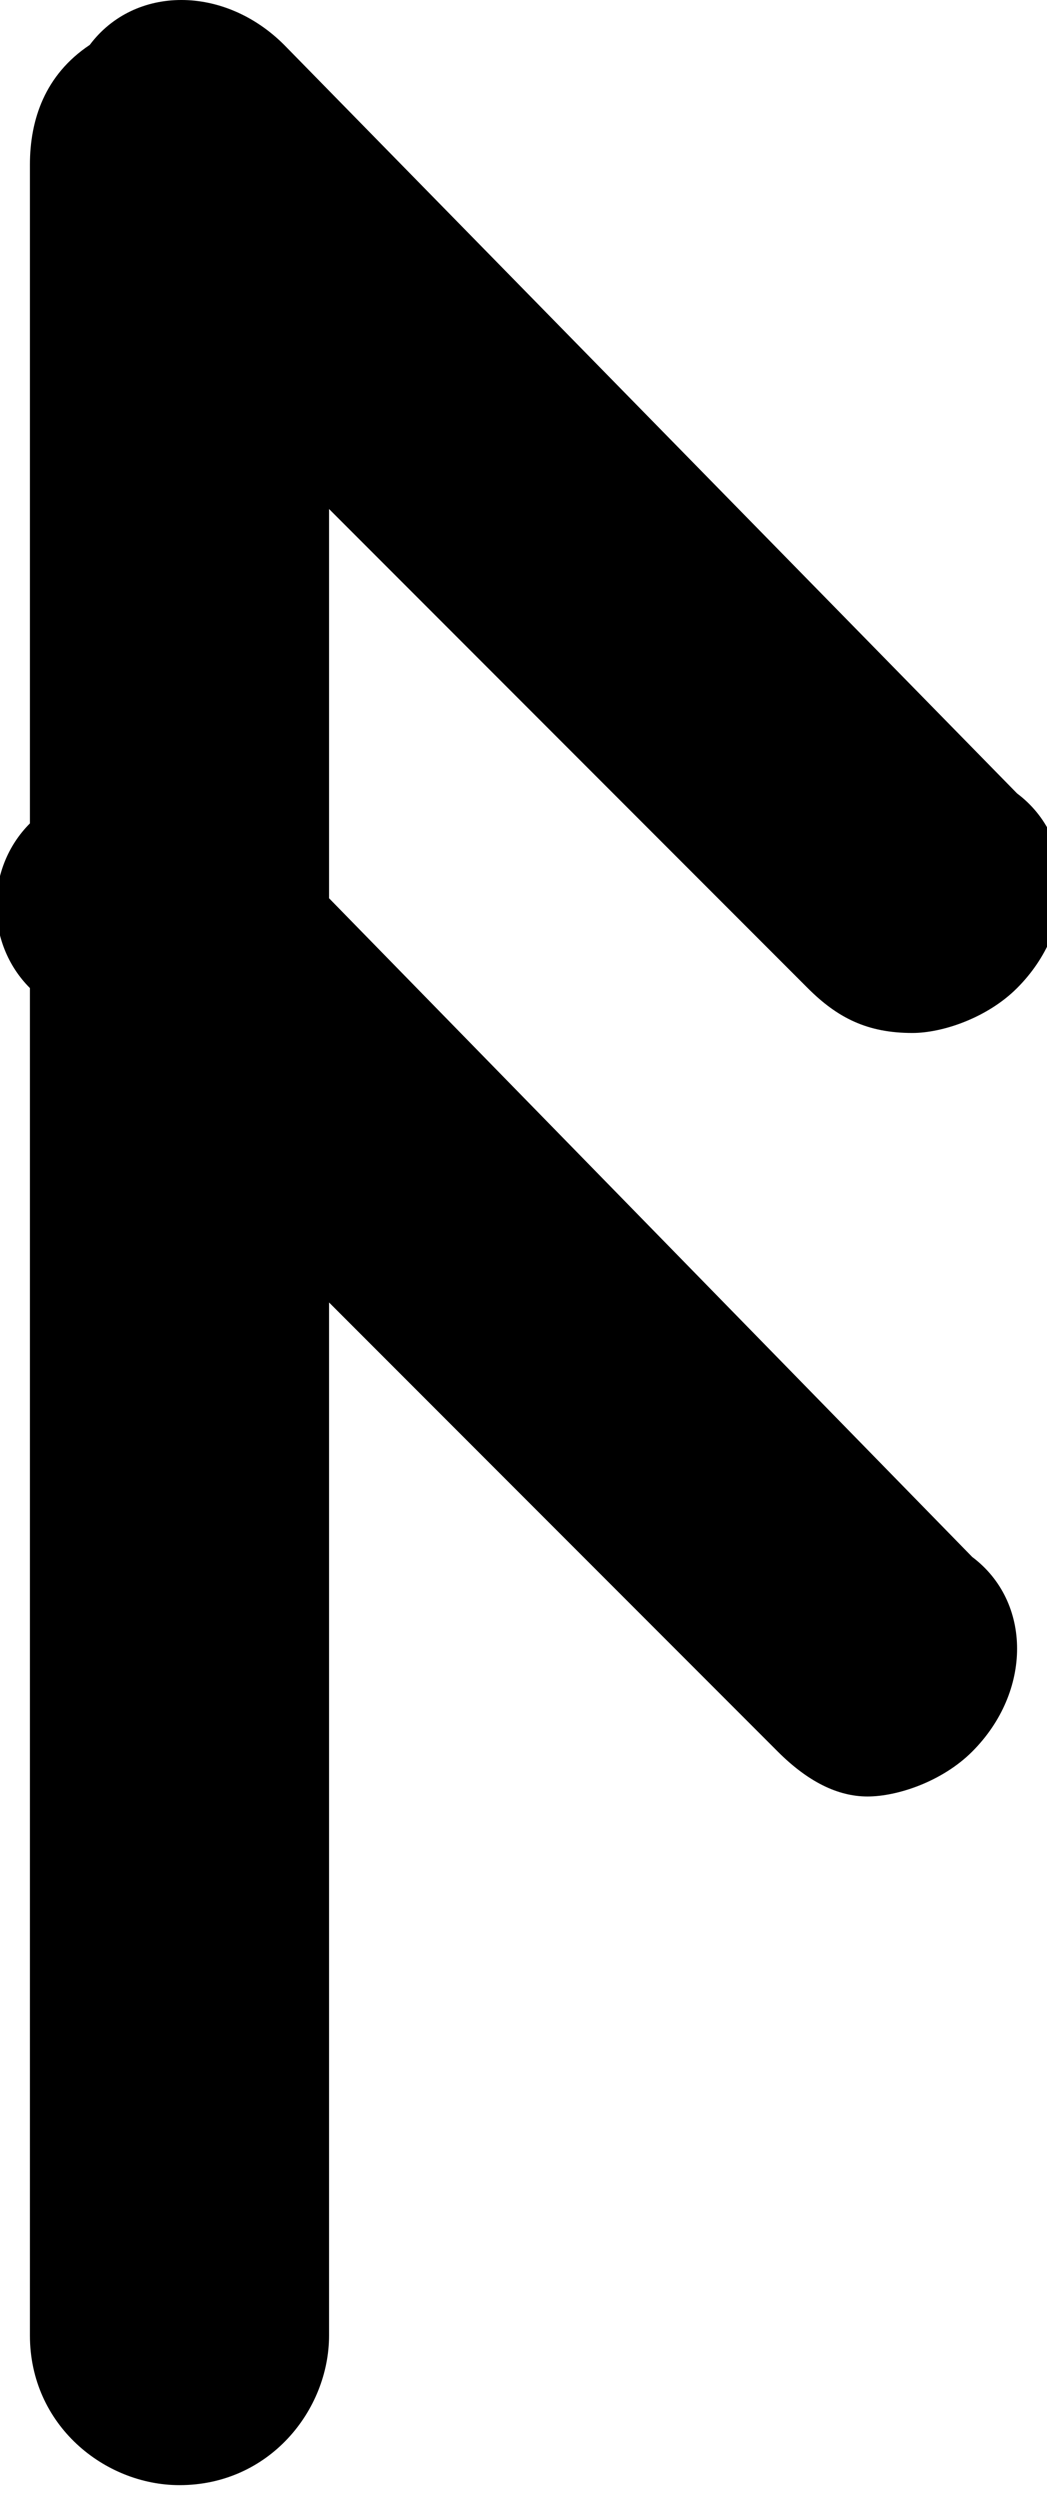 <?xml version="1.0" encoding="utf-8"?>
<!-- Generator: Adobe Illustrator 23.0.3, SVG Export Plug-In . SVG Version: 6.00 Build 0)  -->
<svg version="1.1" id="Layer_1" xmlns="http://www.w3.org/2000/svg" xmlns:xlink="http://www.w3.org/1999/xlink" x="0px" y="0px"
	 viewBox="0 0 7 16.7" style="enable-background:new 0 0 7 16.7;" xml:space="preserve">
<path d="M2.2,6V3.4l3.2,3.2c0.2,0.2,0.4,0.3,0.7,0.3c0.2,0,0.5-0.1,0.7-0.3c0.4-0.4,0.4-1,0-1.3l-4.9-5c-0.4-0.4-1-0.4-1.3,0
	C0.3,0.5,0.2,0.8,0.2,1.1c0,0.1,0,0.1,0,0.2v4.2c-0.3,0.3-0.3,0.8,0,1.1v9c0,0.6,0.5,1,1,1c0.6,0,1-0.5,1-1V8.7l3,3
	C5.4,11.9,5.6,12,5.8,12c0.2,0,0.5-0.1,0.7-0.3c0.4-0.4,0.4-1,0-1.3L2.2,6z"/>
</svg>
